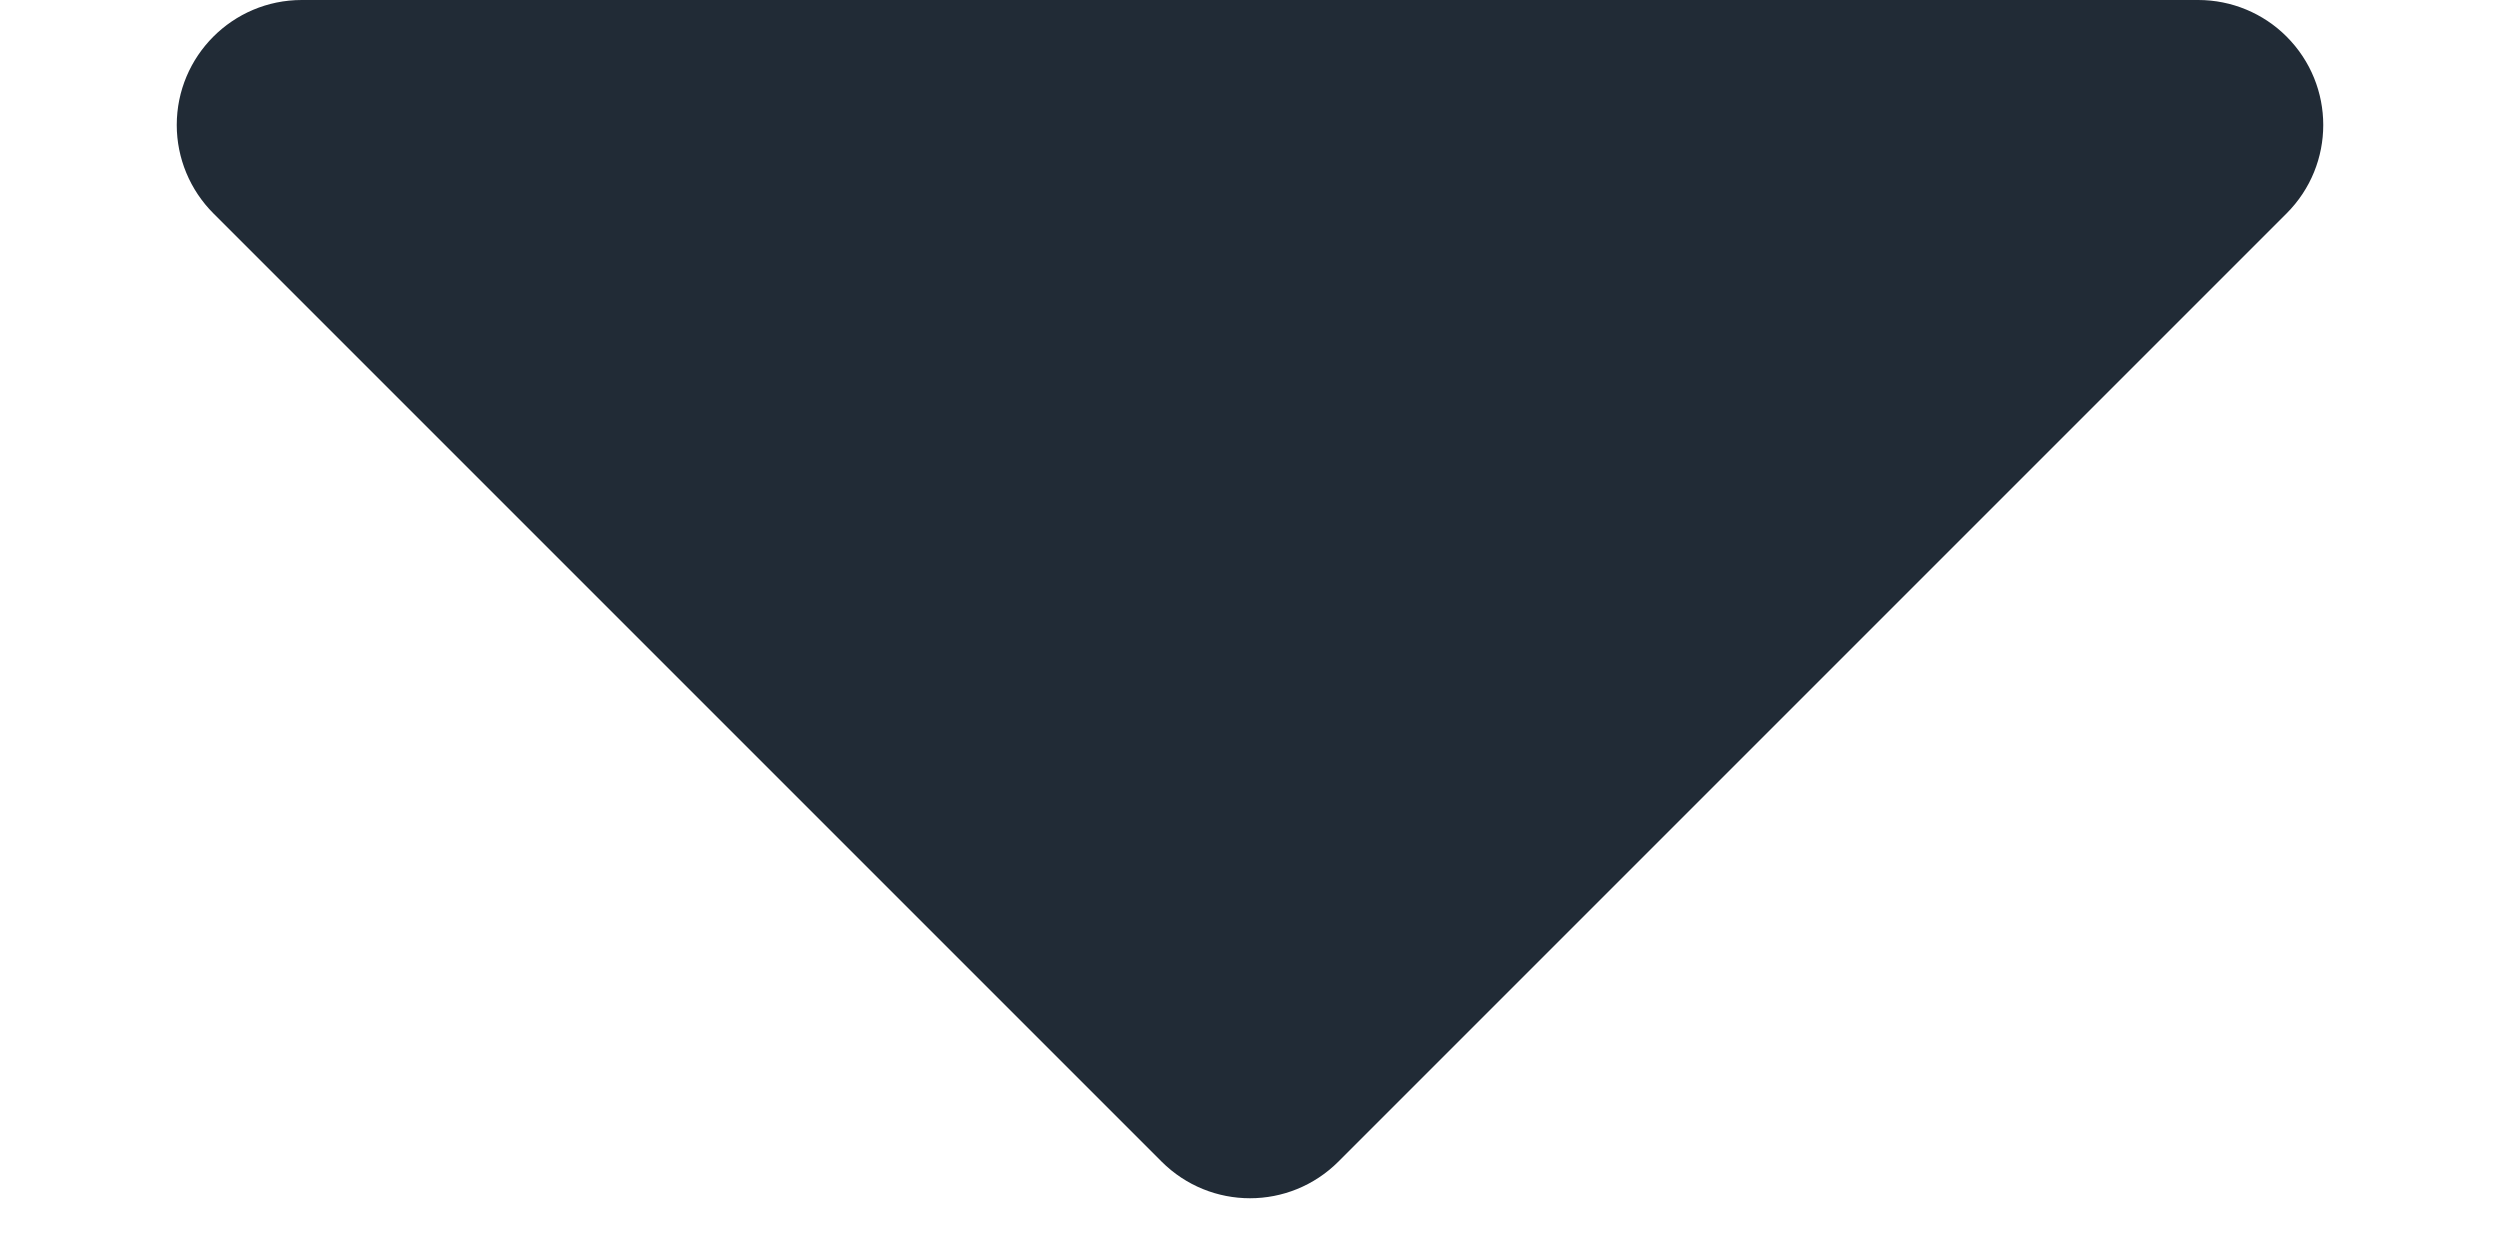 <?xml version="1.0" encoding="UTF-8"?>
<svg width="10px" height="5px" viewBox="0 0 10 5" version="1.1" xmlns="http://www.w3.org/2000/svg" xmlns:xlink="http://www.w3.org/1999/xlink">
    <!-- Generator: Sketch 64 (93537) - https://sketch.com -->
    <title>Glyphs / Drop Down</title>
    <desc>Created with Sketch.</desc>
    <g id="Page-4" stroke="none" stroke-width="1" fill="none" fill-rule="evenodd">
        <g id="letknow.com---1440---request-a-demo" transform="translate(-805, -733)">
            <g id="textfield---default" transform="translate(227, 710)">
                <g id="Glyphs-/-Drop-Down">
                    <g transform="translate(575, 17)">
                        <rect id="bounce" fill-rule="nonzero" x="0" y="0" width="16" height="16"></rect>
                        <path d="M8.354,10.646 L12.146,6.854 C12.342,6.658 12.342,6.342 12.146,6.146 C12.053,6.053 11.926,6 11.793,6 L4.207,6 C3.931,6 3.707,6.224 3.707,6.5 C3.707,6.633 3.76,6.76 3.854,6.854 L7.646,10.646 C7.842,10.842 8.158,10.842 8.354,10.646 Z" id="Shape" fill="#212B36"></path>
                    </g>
                </g>
            </g>
        </g>
    </g>
</svg>